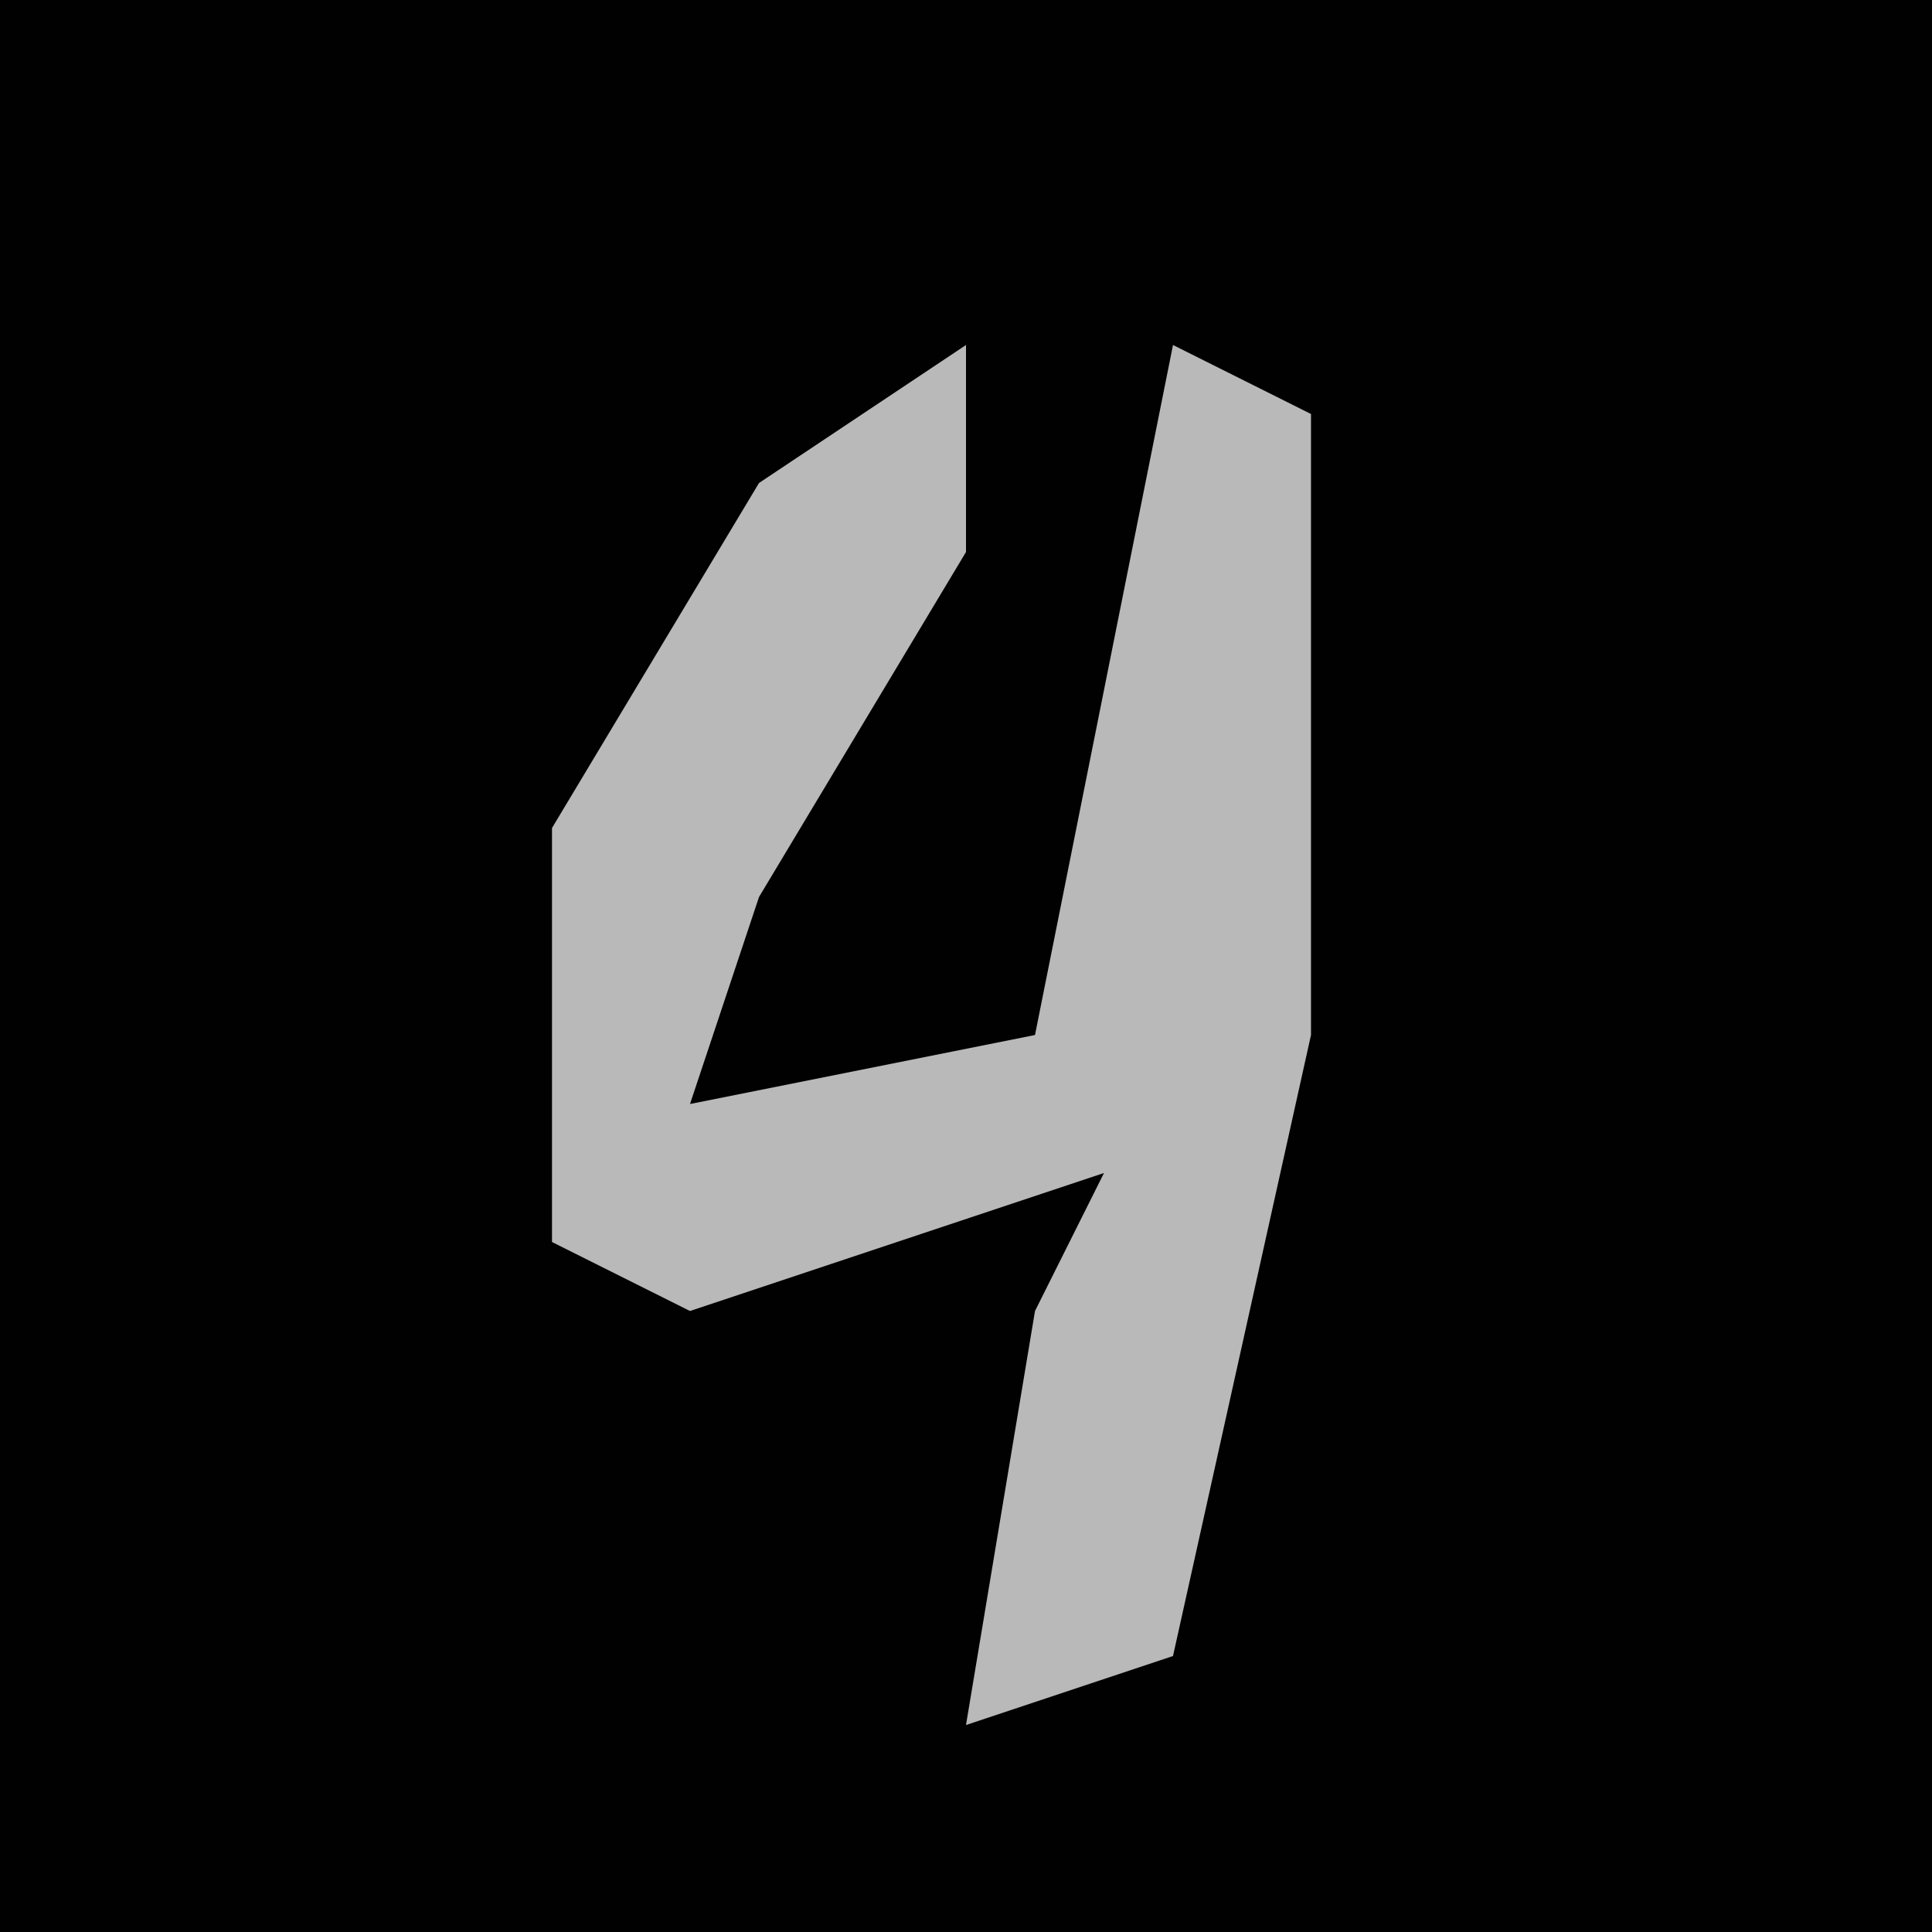 <?xml version="1.0" encoding="UTF-8"?>
<svg version="1.1" xmlns="http://www.w3.org/2000/svg" width="28" height="28">
<path d="M0,0 L28,0 L28,28 L0,28 Z " fill="#010101" transform="translate(0,0)"/>
<path d="M0,0 L0,3 L-3,8 L-4,11 L1,10 L3,0 L5,1 L5,6 L5,10 L3,19 L0,20 L1,14 L2,12 L-4,14 L-6,13 L-6,7 L-3,2 Z " fill="#B9B9B9" transform="translate(14,5)"/>
</svg>
